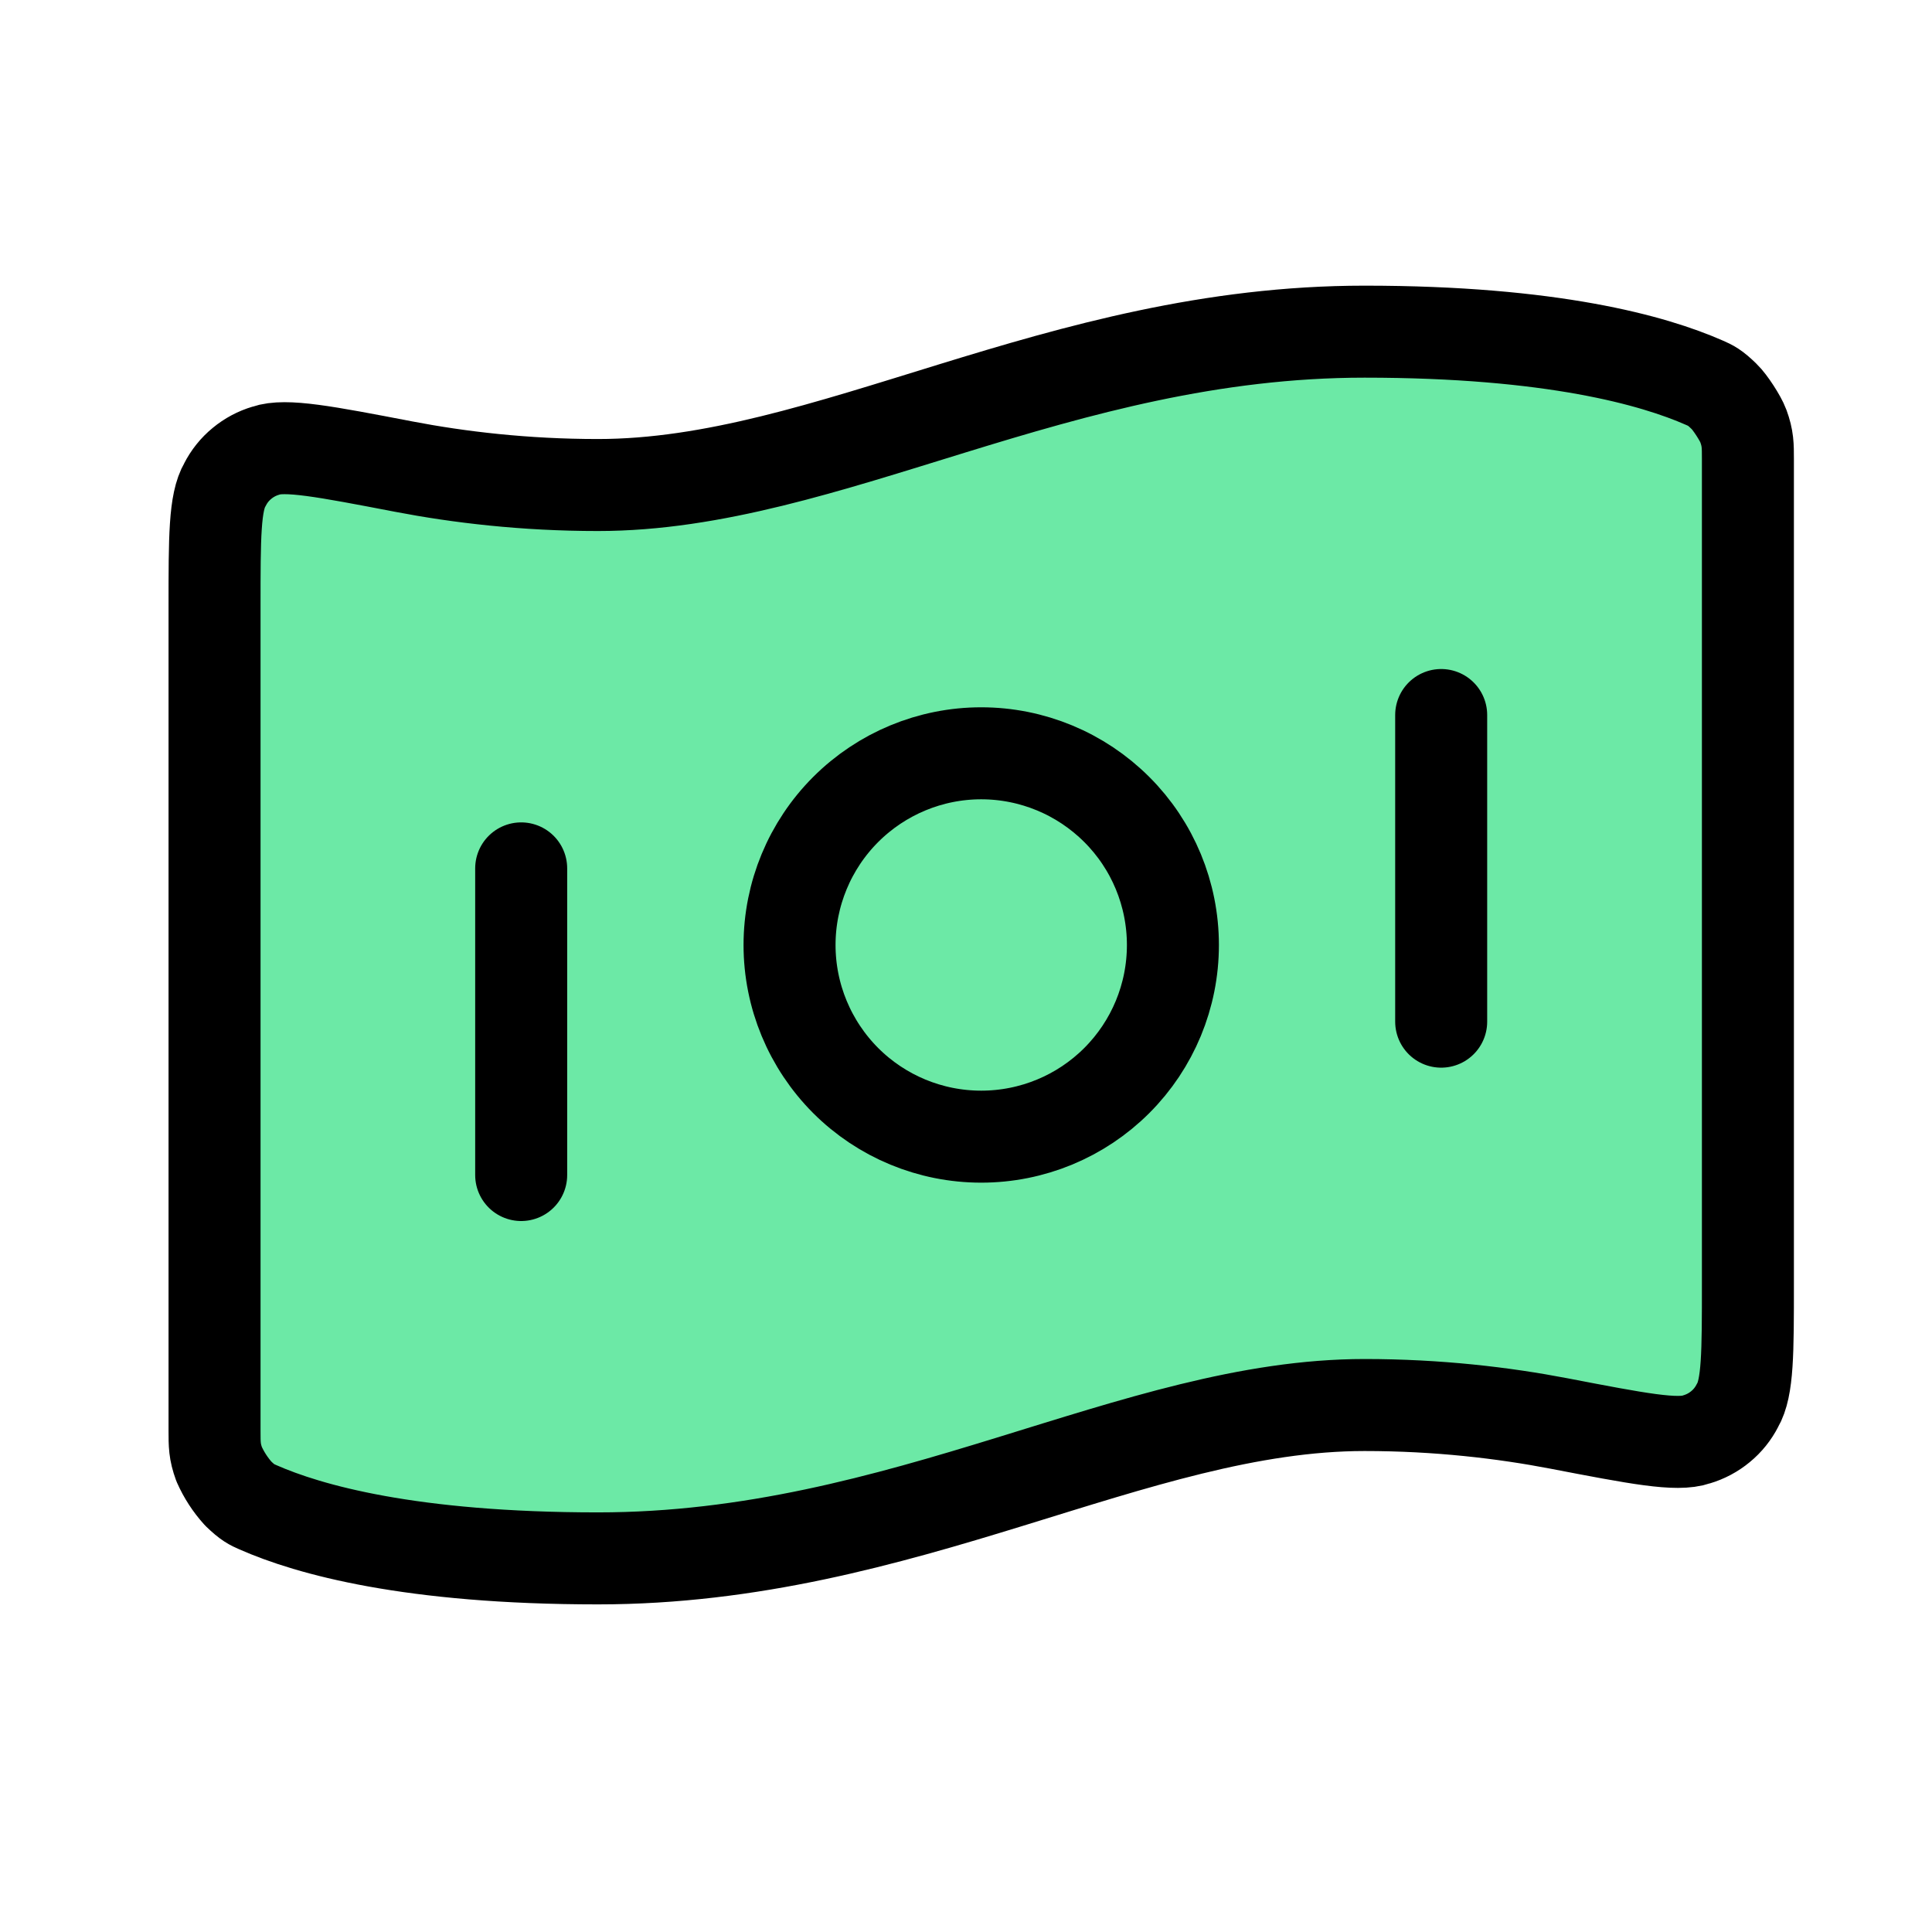 <svg width="21" height="21" viewBox="0 0 21 21" fill="none" xmlns="http://www.w3.org/2000/svg">
<path d="M16.942 15.472C17.8 15.637 18.229 15.72 18.442 15.645C18.537 15.617 18.625 15.571 18.701 15.508C18.777 15.445 18.84 15.367 18.885 15.279C18.999 15.084 18.999 14.705 18.999 13.949V4.99C18.999 4.84 18.999 4.765 18.949 4.628C18.897 4.511 18.827 4.403 18.741 4.308C18.635 4.208 18.599 4.191 18.526 4.159C17.976 3.917 16.873 3.604 14.832 3.604C11.499 3.604 8.999 5.271 6.499 5.271C5.791 5.271 5.084 5.204 4.389 5.071C3.53 4.906 3.101 4.824 2.889 4.898C2.794 4.926 2.706 4.973 2.63 5.036C2.553 5.099 2.491 5.177 2.446 5.265C2.332 5.459 2.332 5.838 2.332 6.595V15.552C2.332 15.702 2.332 15.777 2.382 15.914C2.412 15.997 2.527 16.174 2.59 16.234C2.696 16.334 2.732 16.351 2.805 16.384C3.355 16.625 4.458 16.938 6.499 16.938C9.832 16.938 12.332 15.271 14.832 15.271C15.629 15.271 16.342 15.356 16.942 15.471V15.472Z" fill="#6CE9A6"/>
<path d="M10.665 12.355C11.217 12.355 11.747 12.136 12.138 11.745C12.529 11.354 12.748 10.824 12.748 10.272C12.748 9.72 12.529 9.19 12.138 8.799C11.747 8.408 11.217 8.189 10.665 8.189C10.113 8.189 9.583 8.408 9.192 8.799C8.801 9.19 8.582 9.72 8.582 10.272C8.582 10.824 8.801 11.354 9.192 11.745C9.583 12.136 10.113 12.355 10.665 12.355Z" fill="#6CE9A6"/>
<path d="M5.665 9.439V12.772M15.665 7.772V11.105M14.832 3.605C16.872 3.605 17.976 3.918 18.526 4.16C18.599 4.192 18.636 4.208 18.741 4.31C18.804 4.37 18.919 4.547 18.949 4.629C18.999 4.766 18.999 4.841 18.999 4.991V13.948C18.999 14.705 18.999 15.084 18.885 15.278C18.84 15.366 18.778 15.444 18.701 15.507C18.625 15.57 18.537 15.617 18.442 15.645C18.229 15.72 17.8 15.637 16.942 15.472C16.342 15.357 15.629 15.272 14.832 15.272C12.332 15.272 9.832 16.939 6.499 16.939C4.459 16.939 3.354 16.626 2.805 16.384C2.732 16.352 2.695 16.336 2.59 16.235C2.504 16.14 2.434 16.032 2.382 15.915C2.332 15.778 2.332 15.703 2.332 15.553V6.596C2.332 5.839 2.332 5.46 2.446 5.266C2.491 5.178 2.553 5.1 2.63 5.037C2.706 4.974 2.794 4.927 2.889 4.899C3.101 4.825 3.53 4.907 4.389 5.072C4.989 5.187 5.702 5.272 6.499 5.272C8.999 5.272 11.499 3.605 14.832 3.605ZM12.749 10.272C12.749 10.825 12.53 11.354 12.139 11.745C11.748 12.136 11.218 12.355 10.665 12.355C10.113 12.355 9.583 12.136 9.192 11.745C8.802 11.354 8.582 10.825 8.582 10.272C8.582 9.719 8.802 9.189 9.192 8.799C9.583 8.408 10.113 8.188 10.665 8.188C11.218 8.188 11.748 8.408 12.139 8.799C12.53 9.189 12.749 9.719 12.749 10.272Z" stroke="black" stroke-linecap="round" stroke-linejoin="round"/>
</svg>
